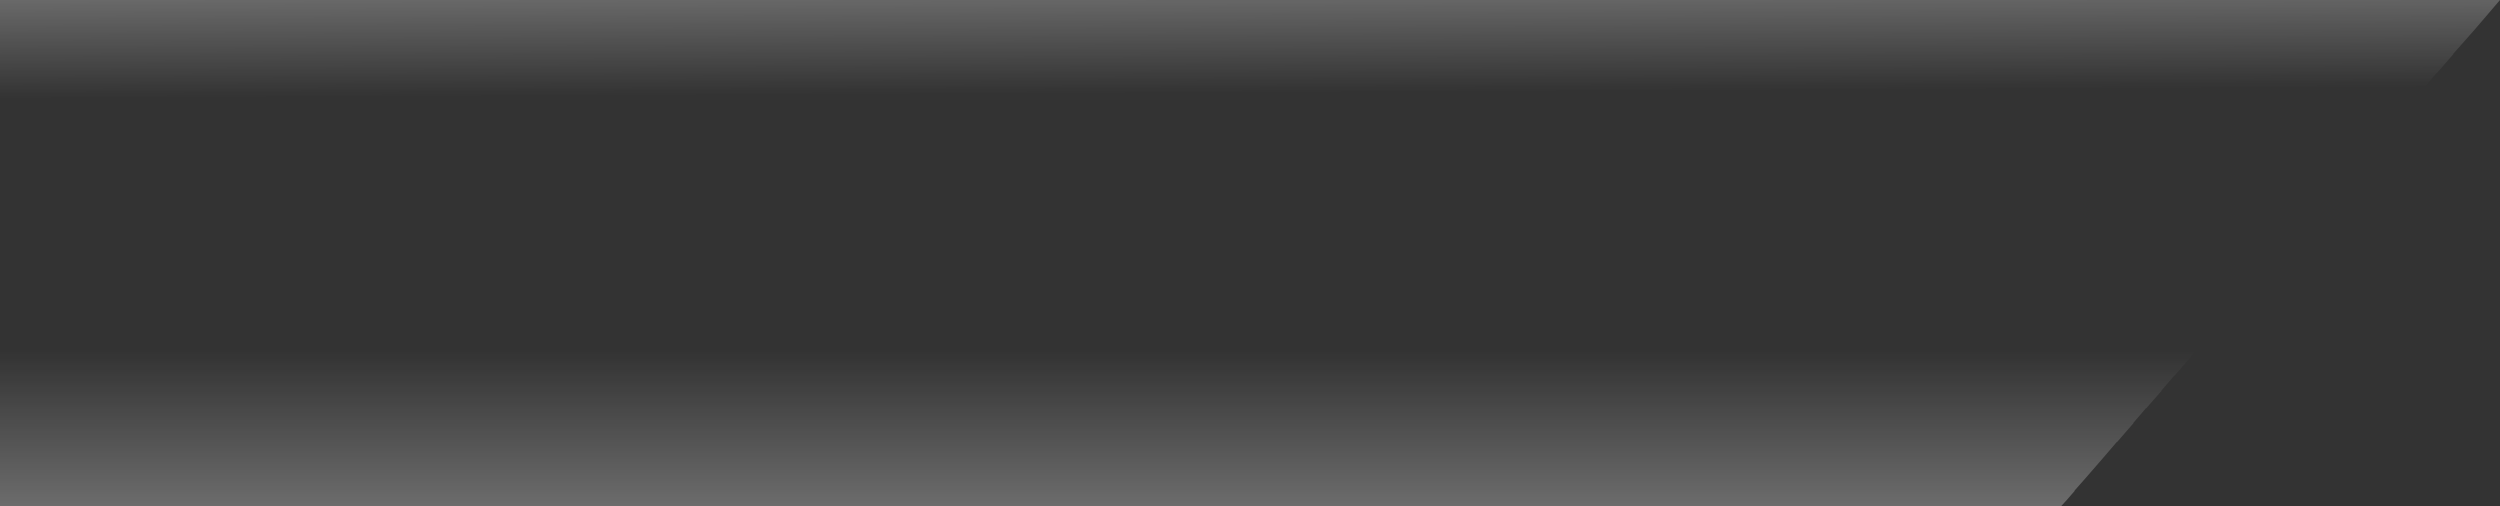 <?xml version="1.0" encoding="UTF-8" standalone="no"?>
<svg xmlns:xlink="http://www.w3.org/1999/xlink" height="71.05px" width="350.95px" xmlns="http://www.w3.org/2000/svg">
  <rect width="100%" height="100%" fill="#333333" stroke="none"/>
  <g transform="matrix(1.0, 0.0, 0.0, 1.0, 175.45, 35.5)">
    <path d="M160.7 -18.4 L160.75 -18.4 158.6 -15.95 158.55 -15.95 156.75 -13.85 156.8 -13.85 154.5 -11.2 154.45 -11.2 152.6 -9.1 152.65 -9.1 150.35 -6.45 150.3 -6.45 148.5 -4.35 148.55 -4.35 146.3 -1.75 146.25 -1.75 144.4 0.35 144.45 0.35 142.0 3.2 141.95 3.2 140.15 5.3 138.05 7.75 138.0 7.75 136.2 9.85 133.95 12.5 133.9 12.5 132.05 14.6 132.1 14.6 129.8 17.25 129.75 17.25 127.95 19.35 128.0 19.35 125.85 21.8 125.8 21.8 124.0 23.9 124.05 23.9 121.75 26.55 121.7 26.55 119.9 28.65 117.6 31.3 115.75 33.4 115.8 33.4 114.85 34.5 113.9 35.55 -175.45 35.55 -175.45 -35.5 175.5 -35.5 171.95 -31.35 168.9 -27.9 168.95 -27.9 166.65 -25.25 166.6 -25.25 164.8 -23.15 164.85 -23.15 162.55 -20.5 162.5 -20.5 160.7 -18.4" fill="url(#gradient0)" fill-rule="evenodd" stroke="none"/>
    <path d="M158.55 -15.95 L156.75 -13.85 156.8 -13.85 154.5 -11.2 154.45 -11.2 152.6 -9.1 152.65 -9.1 150.35 -6.45 150.3 -6.45 148.5 -4.35 148.55 -4.35 146.3 -1.75 146.25 -1.75 144.4 0.35 144.45 0.35 142.0 3.2 141.95 3.2 140.15 5.3 138.05 7.75 138.0 7.75 136.2 9.85 133.95 12.5 133.9 12.5 132.05 14.6 132.1 14.6 129.8 17.25 129.75 17.25 127.95 19.35 128.0 19.35 125.85 21.8 125.8 21.8 124.0 23.9 124.05 23.9 121.75 26.55 121.7 26.55 119.9 28.65 117.6 31.3 115.75 33.4 115.8 33.4 114.85 34.5 113.9 35.55 -175.45 35.55 -175.45 -35.5 175.5 -35.5 171.95 -31.35 168.9 -27.9 168.95 -27.9 166.65 -25.25 166.6 -25.25 164.8 -23.15 164.85 -23.15 162.55 -20.5 162.5 -20.5 160.7 -18.4 160.75 -18.4 158.6 -15.95 158.55 -15.95" fill="url(#gradient1)" fill-rule="evenodd" stroke="none"/>
  </g>
  <defs>
    <linearGradient gradientTransform="matrix(0.0, 0.024, -0.043, 0.0, 0.35, 33.45)" gradientUnits="userSpaceOnUse" id="gradient0" spreadMethod="pad" x1="-819.2" x2="819.2">
      <stop offset="0.0" stop-color="#ffffff" stop-opacity="0.0"/>
      <stop offset="1.0" stop-color="#ffffff" stop-opacity="0.502"/>
    </linearGradient>
    <linearGradient gradientTransform="matrix(-1.0E-4, -0.016, 0.043, -2.0E-4, -0.25, -35.6)" gradientUnits="userSpaceOnUse" id="gradient1" spreadMethod="pad" x1="-819.2" x2="819.2">
      <stop offset="0.0" stop-color="#ffffff" stop-opacity="0.0"/>
      <stop offset="1.0" stop-color="#ffffff" stop-opacity="0.502"/>
    </linearGradient>
  </defs>
</svg>
